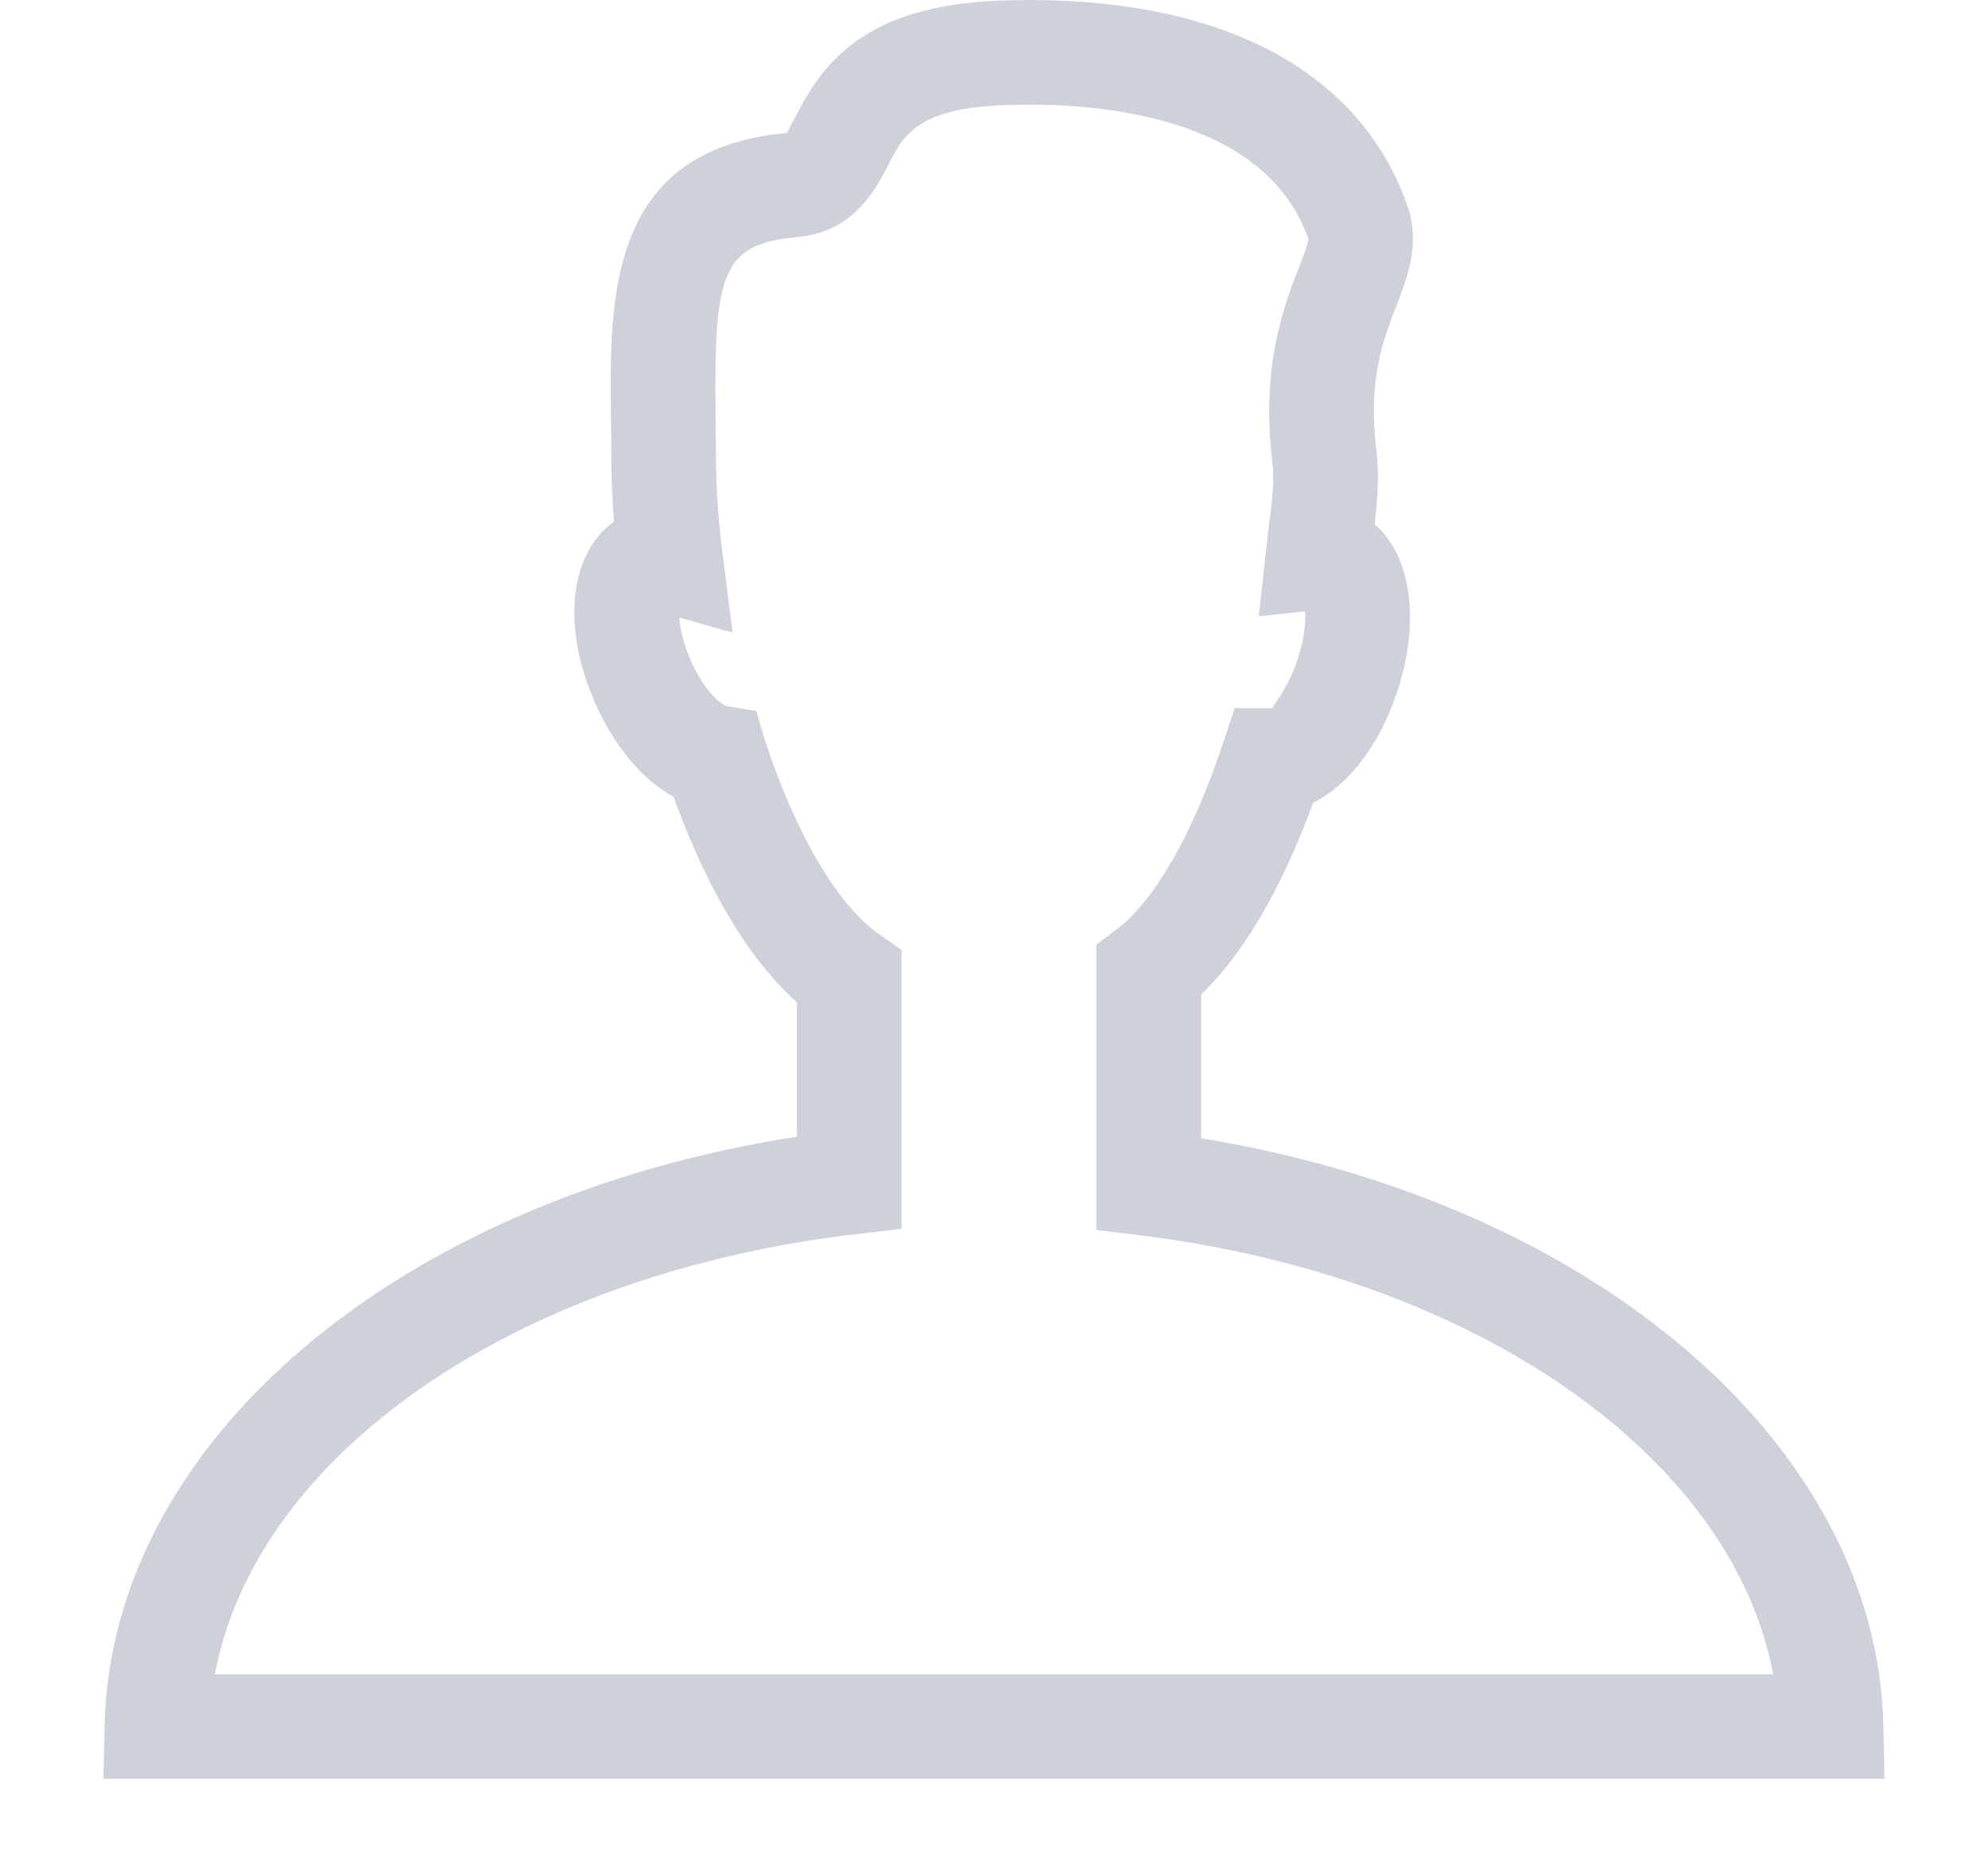 <?xml version="1.0" encoding="UTF-8"?>
<svg width="16px" height="15px" viewBox="0 0 16 15" version="1.1" xmlns="http://www.w3.org/2000/svg" xmlns:xlink="http://www.w3.org/1999/xlink">
    <!-- Generator: Sketch 55.2 (78181) - https://sketchapp.com -->
    <title>user icon</title>
    <desc>Created with Sketch.</desc>
    <g id="Sign-In/Sign-Up" stroke="none" stroke-width="1" fill="none" fill-rule="evenodd">
        <g id="Create-Account" transform="translate(-590, -387)" fill="#CED0DA" fill-rule="nonzero">
            <g transform="translate(550, 285)" id="Username-Form">
                <g transform="translate(30, 91)">
                    <g id="user-icon" transform="translate(10, 11)">
                        <path d="M15.158,13.885 C15.105,11.622 12.819,9.675 9.667,9.161 L9.667,8.004 C10.081,7.606 10.376,6.988 10.568,6.461 C10.848,6.321 11.094,6.009 11.237,5.591 C11.437,5.011 11.36,4.477 11.064,4.219 C11.087,4.019 11.102,3.814 11.076,3.61 C11.01,3.052 11.131,2.736 11.24,2.458 C11.329,2.225 11.432,1.96 11.329,1.662 C10.957,0.59 9.875,-2.22044605e-16 8.282,-2.22044605e-16 L8.06,0.004 C6.954,0.044 6.622,0.509 6.4,0.943 C6.372,0.995 6.335,1.066 6.335,1.07 C4.893,1.199 4.906,2.392 4.917,3.35 L4.92,3.661 C4.92,3.833 4.927,4.013 4.941,4.199 C4.584,4.451 4.517,5.045 4.791,5.661 C4.947,6.011 5.171,6.275 5.421,6.413 C5.626,6.98 5.948,7.651 6.414,8.067 L6.414,9.148 C3.216,9.644 0.895,11.596 0.842,13.885 L0.832,14.316 L15.167,14.316 L15.158,13.885 Z M1.73,13.474 C2.06,11.71 4.137,10.256 6.885,9.933 L7.256,9.89 L7.256,7.645 L7.075,7.518 C6.744,7.289 6.408,6.721 6.157,5.96 L6.087,5.723 L5.839,5.68 C5.795,5.664 5.664,5.551 5.561,5.32 C5.498,5.178 5.474,5.057 5.467,4.97 L5.896,5.091 L5.816,4.46 C5.78,4.182 5.762,3.912 5.762,3.66 L5.759,3.34 C5.747,2.211 5.802,1.964 6.41,1.909 C6.869,1.869 7.043,1.531 7.148,1.329 C7.274,1.083 7.384,0.872 8.091,0.845 L8.282,0.842 C8.98,0.842 10.201,0.984 10.53,1.922 C10.53,1.958 10.486,2.071 10.454,2.153 C10.332,2.468 10.147,2.944 10.24,3.714 C10.26,3.872 10.234,4.071 10.206,4.282 L10.131,4.96 L10.503,4.92 C10.509,5.007 10.499,5.146 10.44,5.317 C10.358,5.56 10.236,5.686 10.24,5.699 L9.937,5.699 L9.841,5.987 C9.603,6.706 9.293,7.248 8.991,7.476 L8.824,7.603 L8.824,9.898 L9.193,9.944 C11.897,10.282 13.944,11.732 14.271,13.475 L1.73,13.475 L1.73,13.474 Z" id="Shape"></path>
                    </g>
                </g>
            </g>
        </g>
    </g>
</svg>